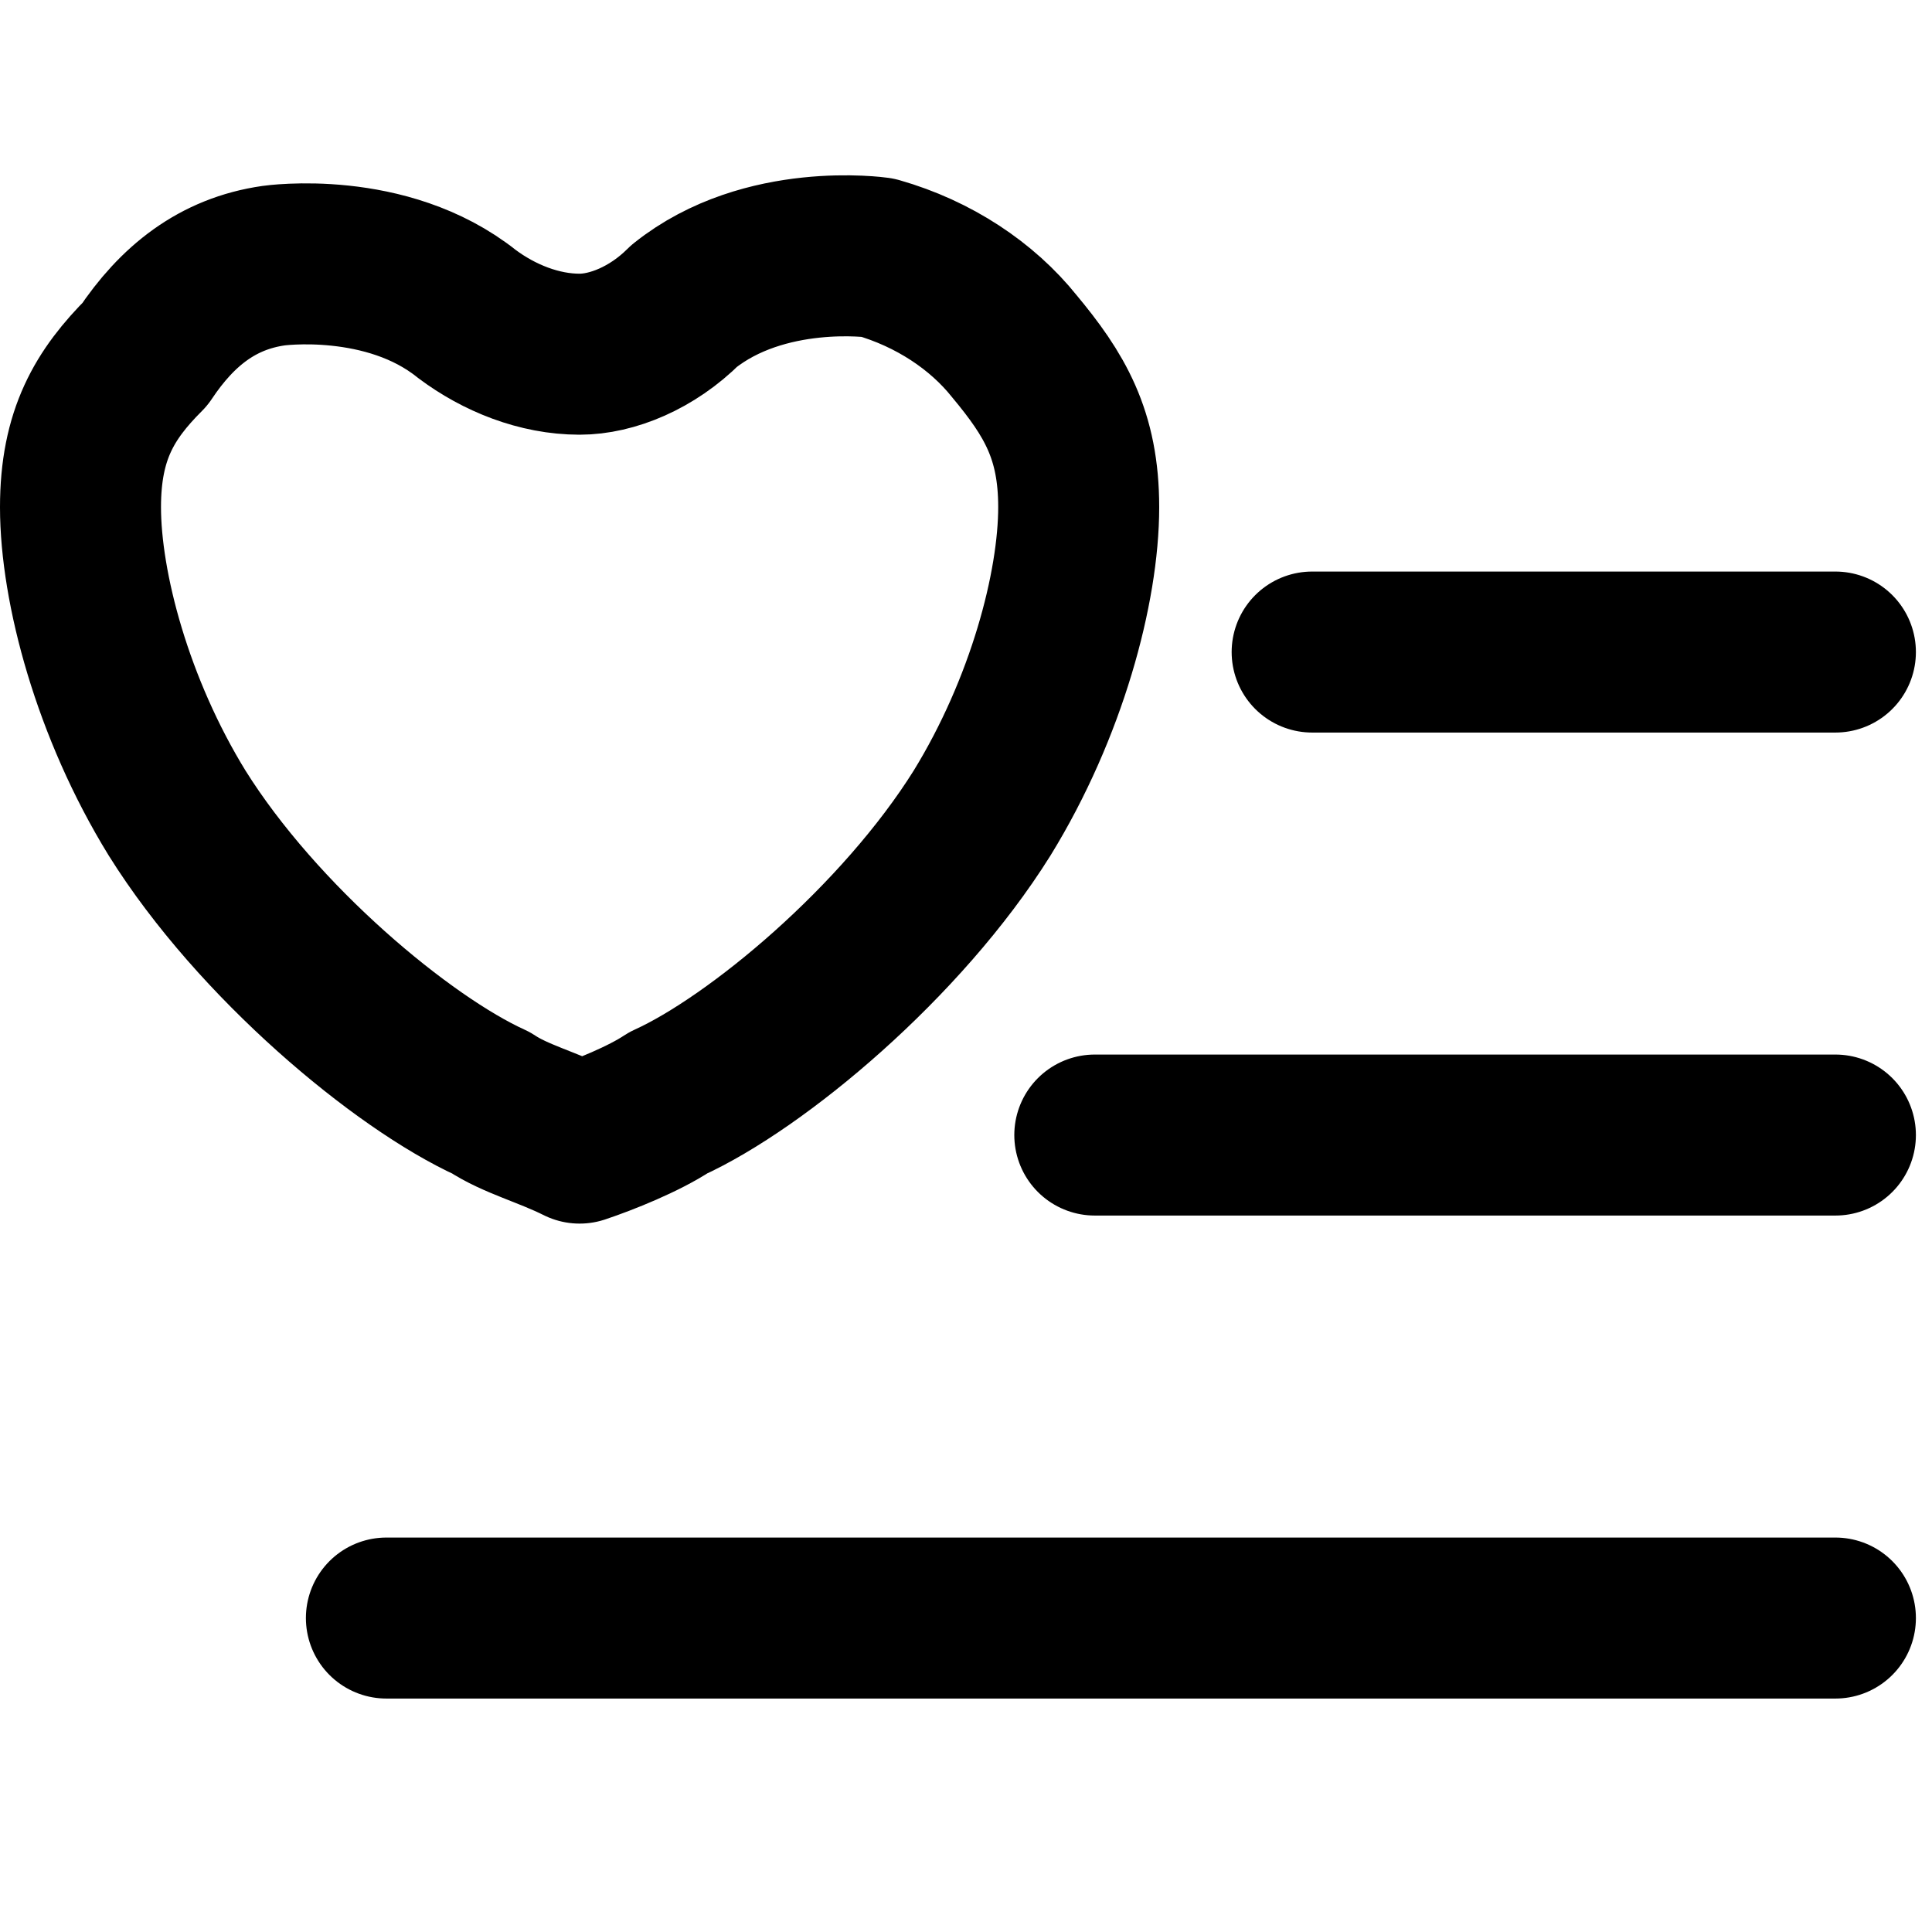 <svg xmlns="http://www.w3.org/2000/svg" viewBox="0 0 24 24" fill="none" stroke="currentColor" stroke-width="2"
  stroke-linecap="round" stroke-linejoin="round" stroke-miterlimit="10" width="24" height="24">
  <path
    d="M16.3 8.1h6.5M13.6 14.1h9.2M4.8 20.1h18M7.2 4.4c-.5 0-1-.2-1.4-.5-1-.8-2.4-.6-2.4-.6-.7.1-1.2.5-1.6 1.1-.5.5-.8 1-.8 1.9 0 1 .4 2.5 1.2 3.8 1 1.6 2.8 3.1 3.9 3.6.3.2.7.3 1.1.5.3-.1.8-.3 1.1-.5 1.1-.5 2.9-2 3.9-3.6.8-1.3 1.2-2.8 1.2-3.8 0-.9-.3-1.4-.8-2-.4-.5-1-.9-1.7-1.1 0 0-1.4-.2-2.4.6-.4.4-.9.6-1.3.6z" />
</svg>